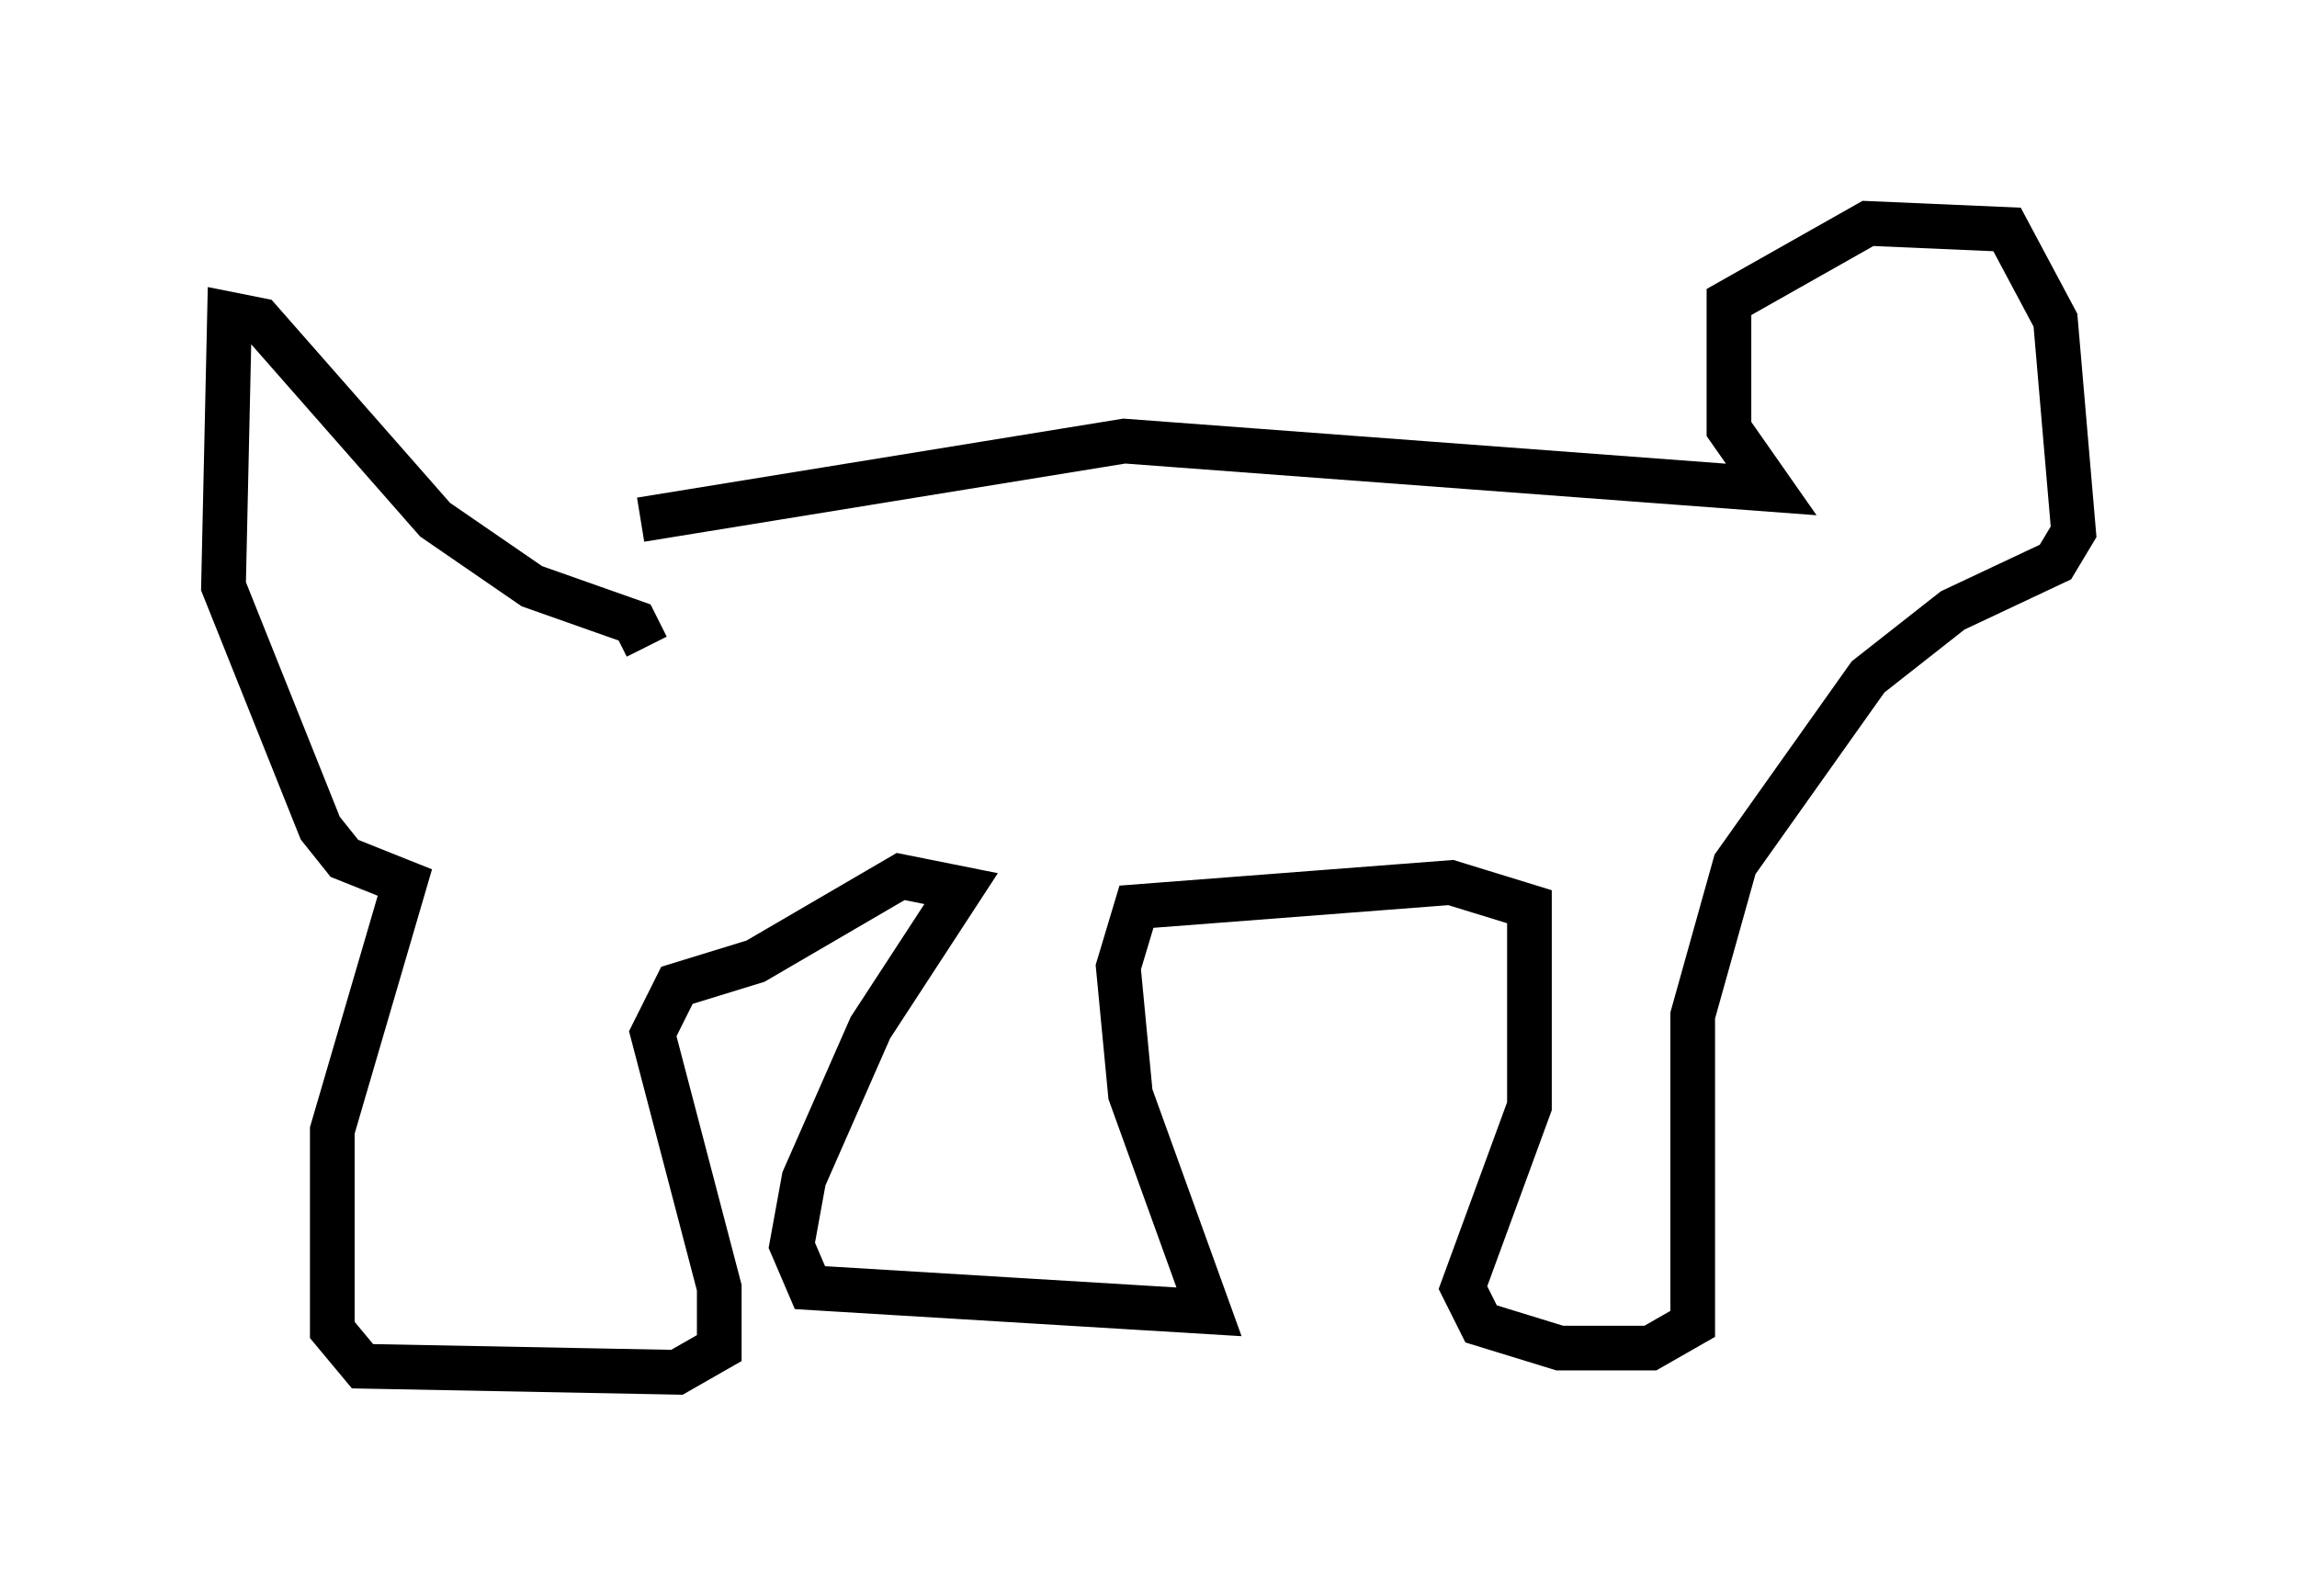 <?xml version="1.0" encoding="utf-8" ?>
<svg baseProfile="full" height="35.71" version="1.1" width="51.407" xmlns="http://www.w3.org/2000/svg" xmlns:ev="http://www.w3.org/2001/xml-events" xmlns:xlink="http://www.w3.org/1999/xlink"><defs /><rect fill="white" height="35.71" width="51.407" x="0" y="0" /><path d="M11.225, 12.848 m3.112, -1.218 l10.825, -1.759 14.479, 1.083 l-0.947, -1.353 0.0, -2.842 l3.112, -1.759 3.112, 0.135 l1.083, 2.03 0.406, 4.736 l-0.406, 0.677 -2.3, 1.083 l-1.894, 1.488 -2.977, 4.195 l-0.947, 3.383 0.0, 6.901 l-0.947, 0.541 -2.03, 0.0 l-1.759, -0.541 -0.406, -0.812 l1.488, -4.059 0.0, -4.465 l-1.759, -0.541 -7.036, 0.541 l-0.406, 1.353 0.271, 2.842 l1.759, 4.871 -8.931, -0.541 l-0.406, -0.947 0.271, -1.488 l1.488, -3.383 2.03, -3.112 l-1.353, -0.271 -3.248, 1.894 l-1.759, 0.541 -0.541, 1.083 l1.488, 5.683 0.0, 1.353 l-0.947, 0.541 -7.036, -0.135 l-0.677, -0.812 0.0, -4.465 l1.624, -5.548 -1.353, -0.541 l-0.541, -0.677 -2.165, -5.413 l0.135, -6.089 0.677, 0.135 l3.924, 4.465 2.165, 1.488 l2.3, 0.812 0.271, 0.541 " fill="none" stroke="black" stroke-width="1" /></svg>